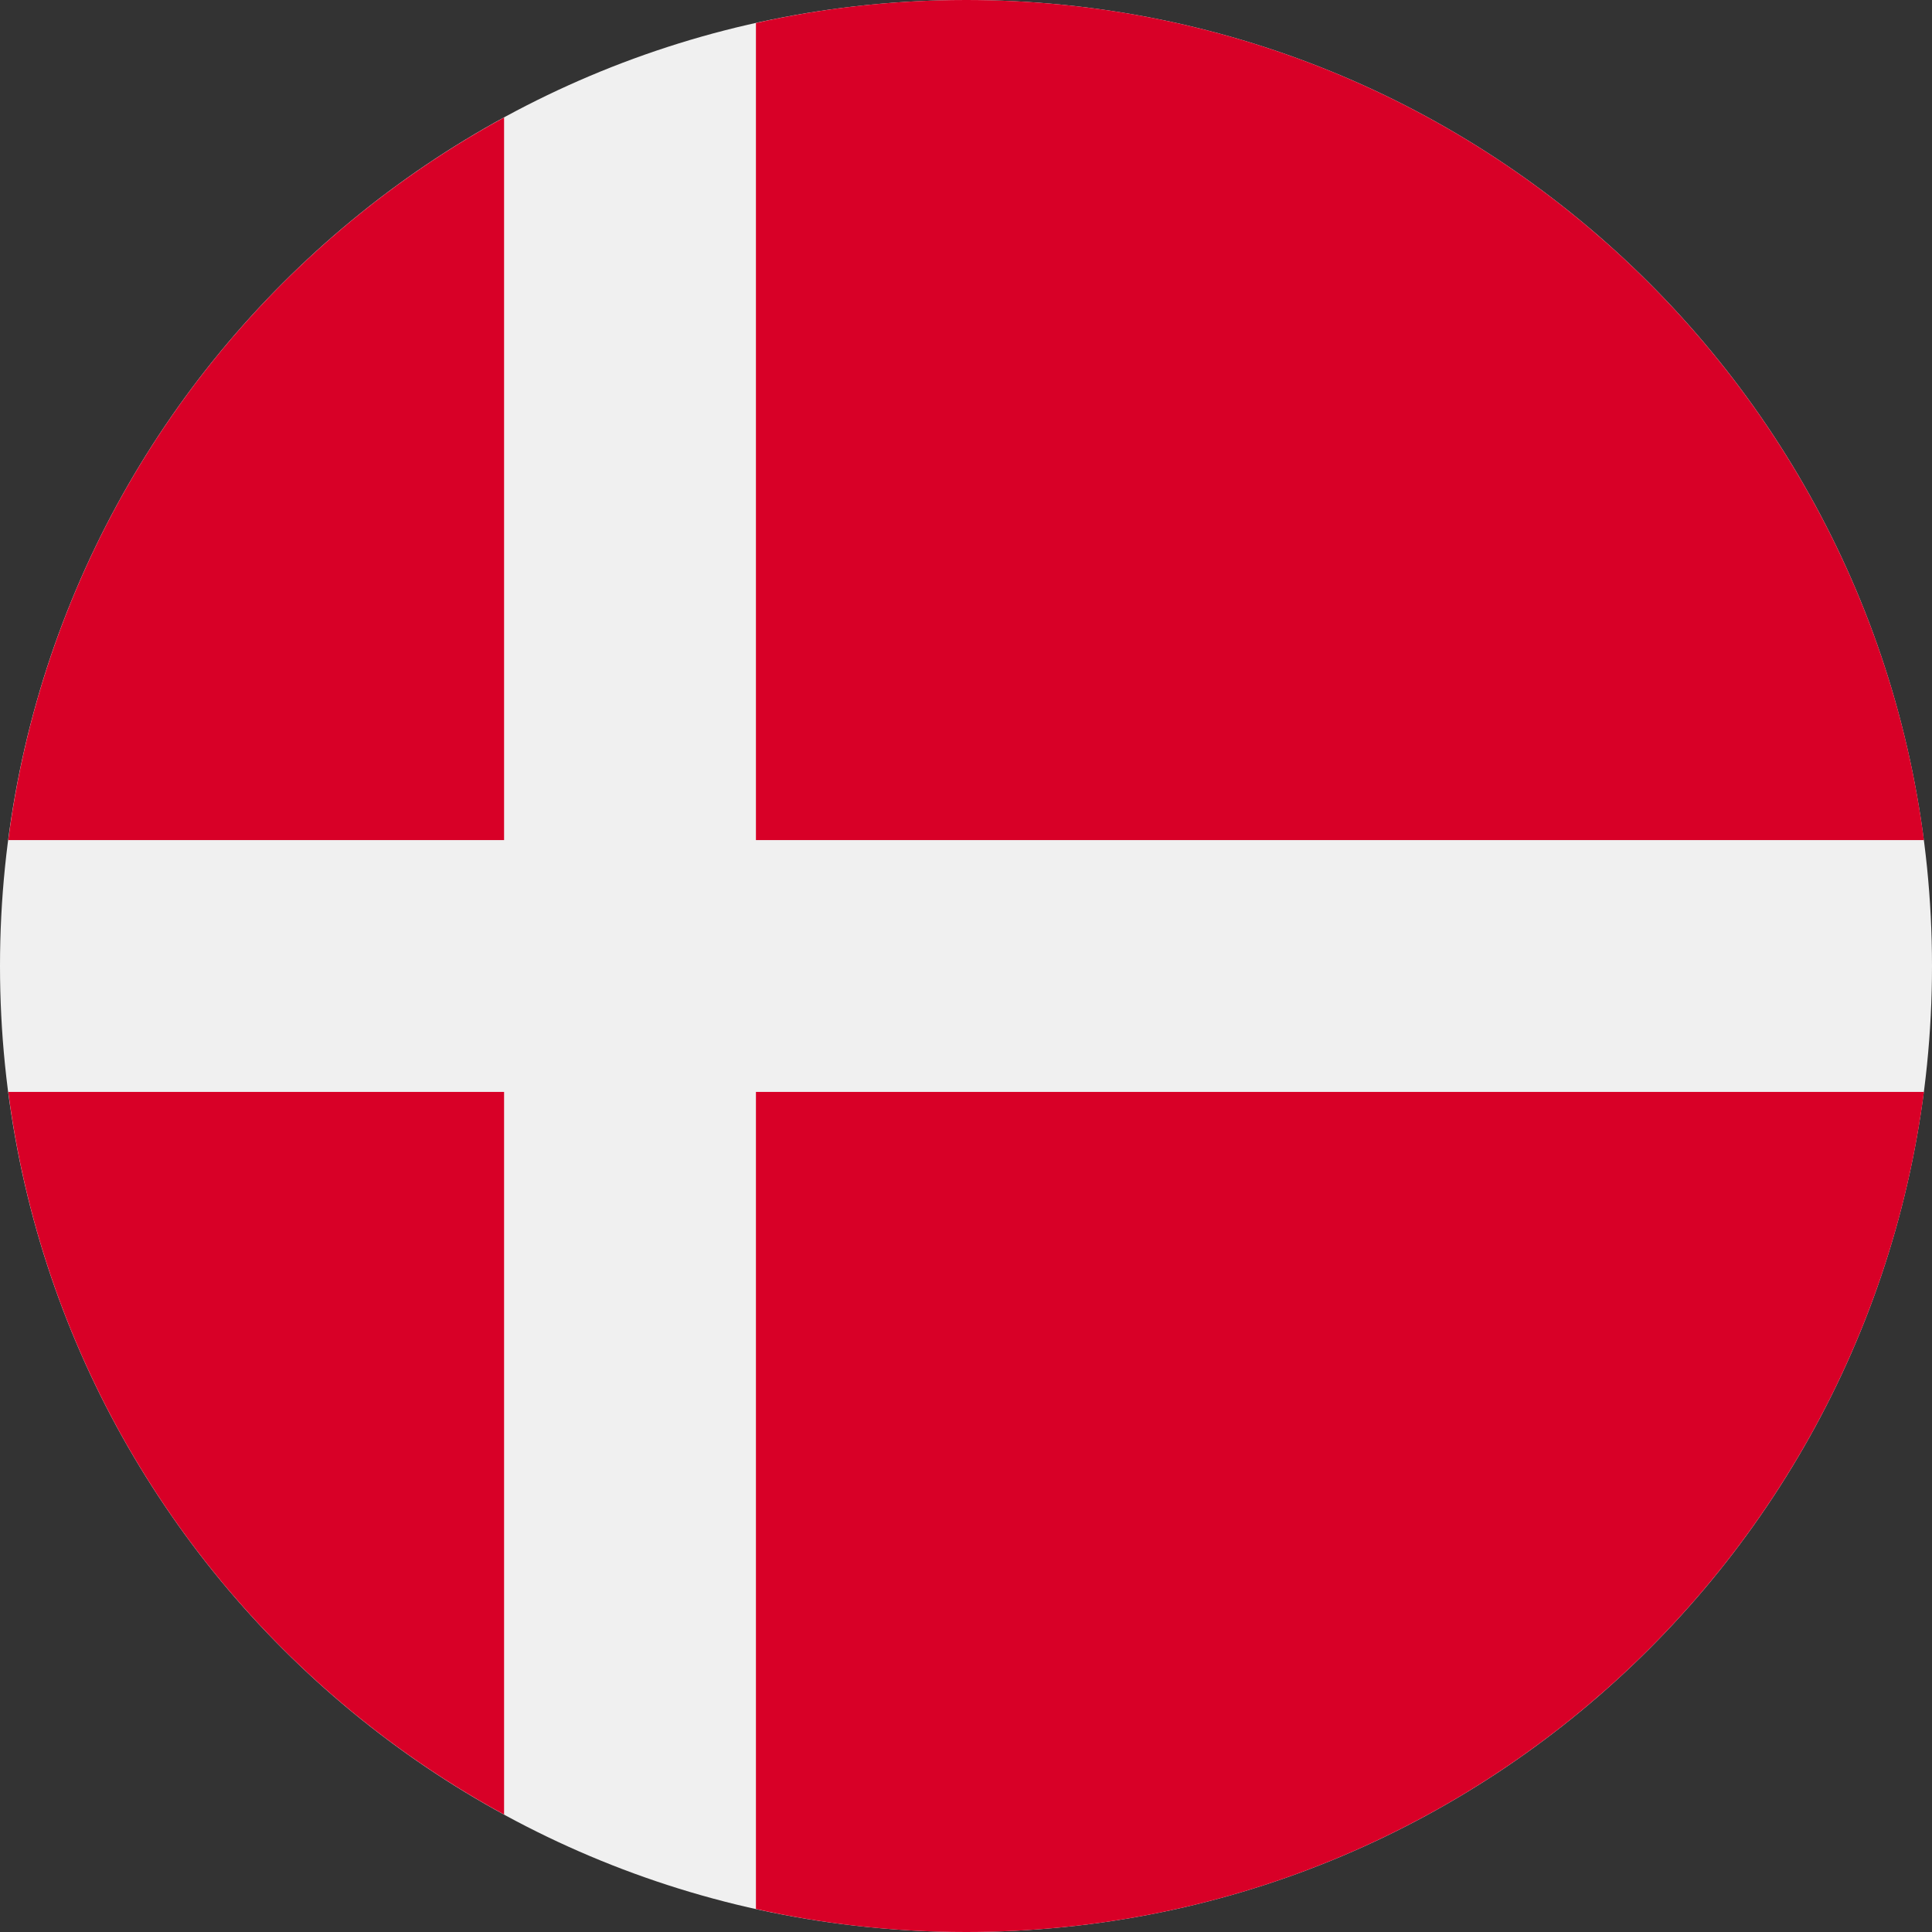<svg width="11" height="11" viewBox="0 0 11 11" fill="none" xmlns="http://www.w3.org/2000/svg">
<rect x="0" y="0" width="11" height="11" fill="#333333" stroke="none"/>
<g clip-path="url(#clip0)">
<path d="M5.5 11C8.538 11 11 8.538 11 5.5C11 2.462 8.538 0 5.5 0C2.462 0 0 2.462 0 5.5C0 8.538 2.462 11 5.5 11Z" fill="#F0F0F0"/>
<path d="M4.304 4.783H10.954C10.602 2.084 8.294 0 5.5 0C5.089 0 4.689 0.045 4.304 0.131V4.783H4.304Z" fill="#D80027"/>
<path d="M2.87 4.783V0.669C1.359 1.493 0.278 3.004 0.047 4.783H2.87V4.783Z" fill="#D80027"/>
<path d="M2.87 6.217H0.047C0.278 7.996 1.359 9.507 2.87 10.331L2.87 6.217Z" fill="#D80027"/>
<path d="M4.304 6.217V10.869C4.689 10.955 5.089 11 5.5 11C8.294 11 10.602 8.916 10.954 6.217H4.304V6.217Z" fill="#D80027"/>
</g>
<defs>
<clipPath id="clip0">
<rect width="11" height="11" fill="white"/>
</clipPath>
</defs>
</svg>
